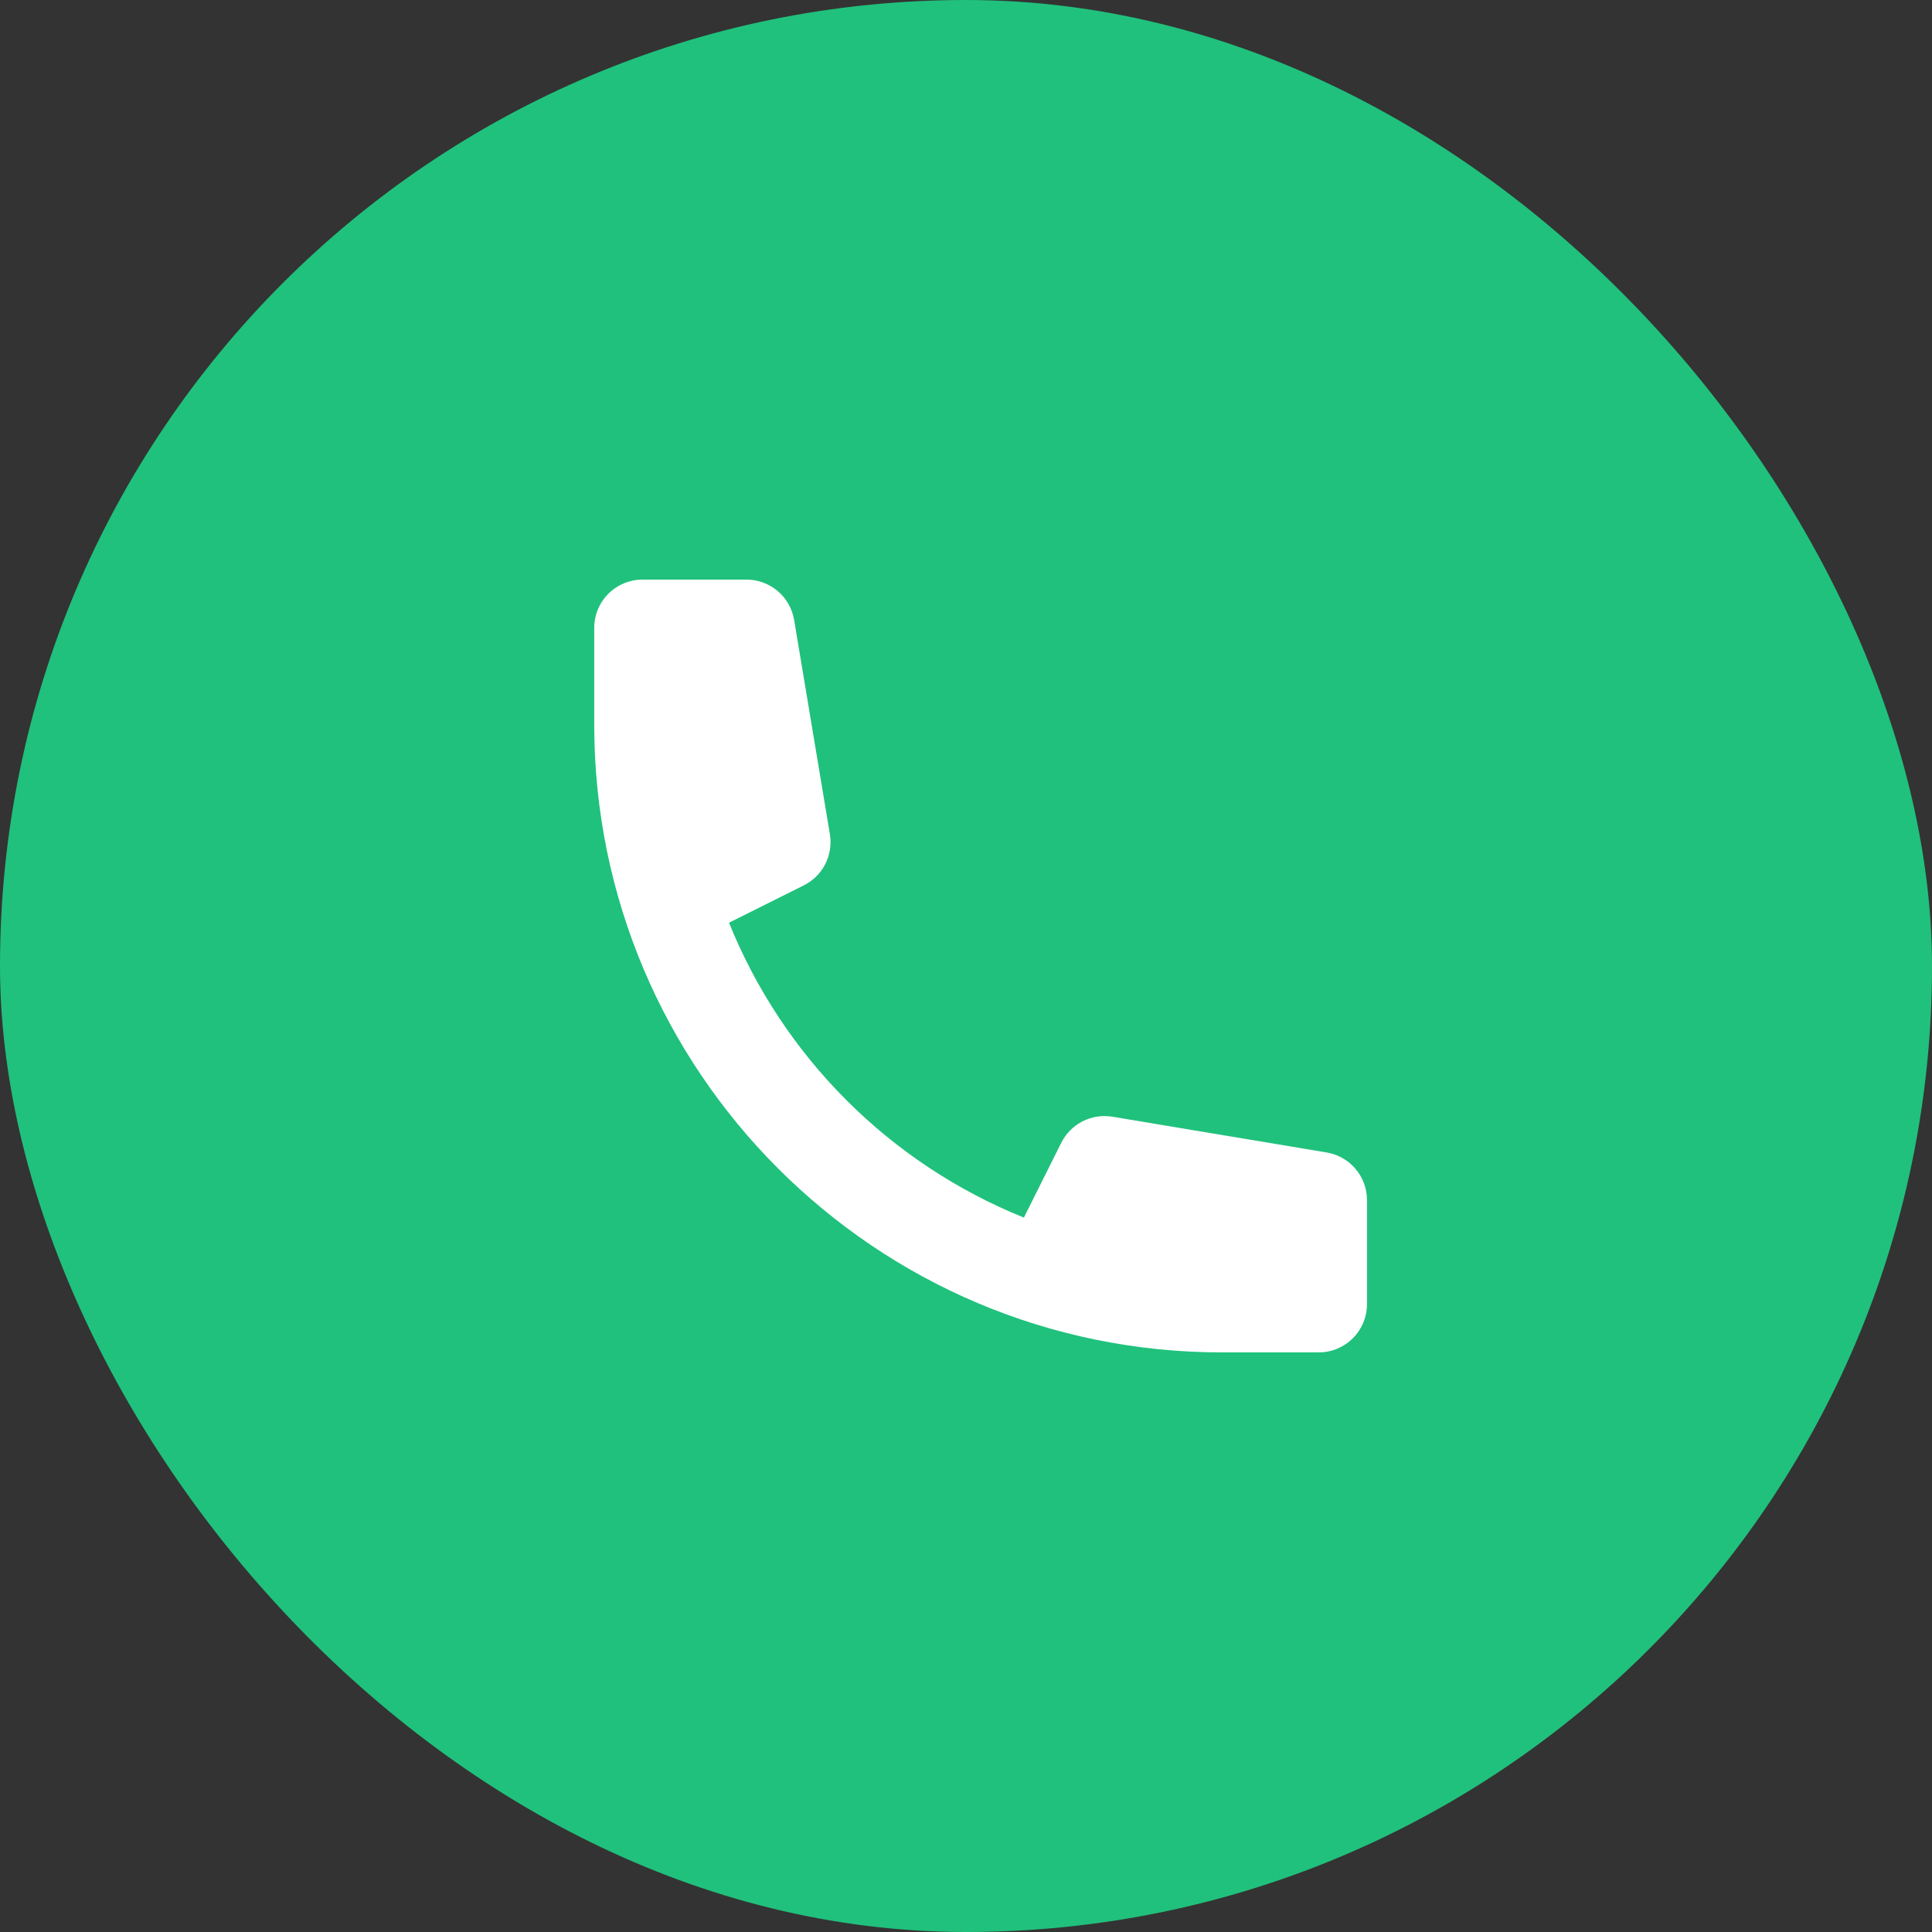 <svg width="72" height="72" viewBox="0 0 72 72" fill="none" xmlns="http://www.w3.org/2000/svg">
    <rect x="0" y="0" width="72" height="72" fill="#333333" stroke="none"/>
    <rect width="72" height="72" rx="36" fill="#20C17C"/>
    <path d="M22.145 23.4C22.145 22.922 22.334 22.464 22.672 22.127C23.009 21.789 23.467 21.6 23.945 21.6H27.82C28.246 21.6 28.658 21.751 28.983 22.027C29.308 22.302 29.525 22.684 29.595 23.104L30.927 31.087C30.99 31.468 30.93 31.858 30.755 32.202C30.58 32.545 30.3 32.823 29.955 32.995L27.168 34.387C28.168 36.863 29.656 39.112 31.544 41C33.432 42.889 35.681 44.377 38.157 45.376L39.55 42.589C39.722 42.245 40 41.964 40.343 41.789C40.687 41.614 41.077 41.554 41.457 41.617L49.44 42.949C49.86 43.019 50.242 43.236 50.517 43.561C50.793 43.886 50.944 44.298 50.944 44.724V48.6C50.944 49.077 50.755 49.535 50.417 49.872C50.08 50.21 49.622 50.4 49.145 50.4H45.544C32.62 50.4 22.145 39.924 22.145 27V23.4Z" fill="white"/>
</svg>
